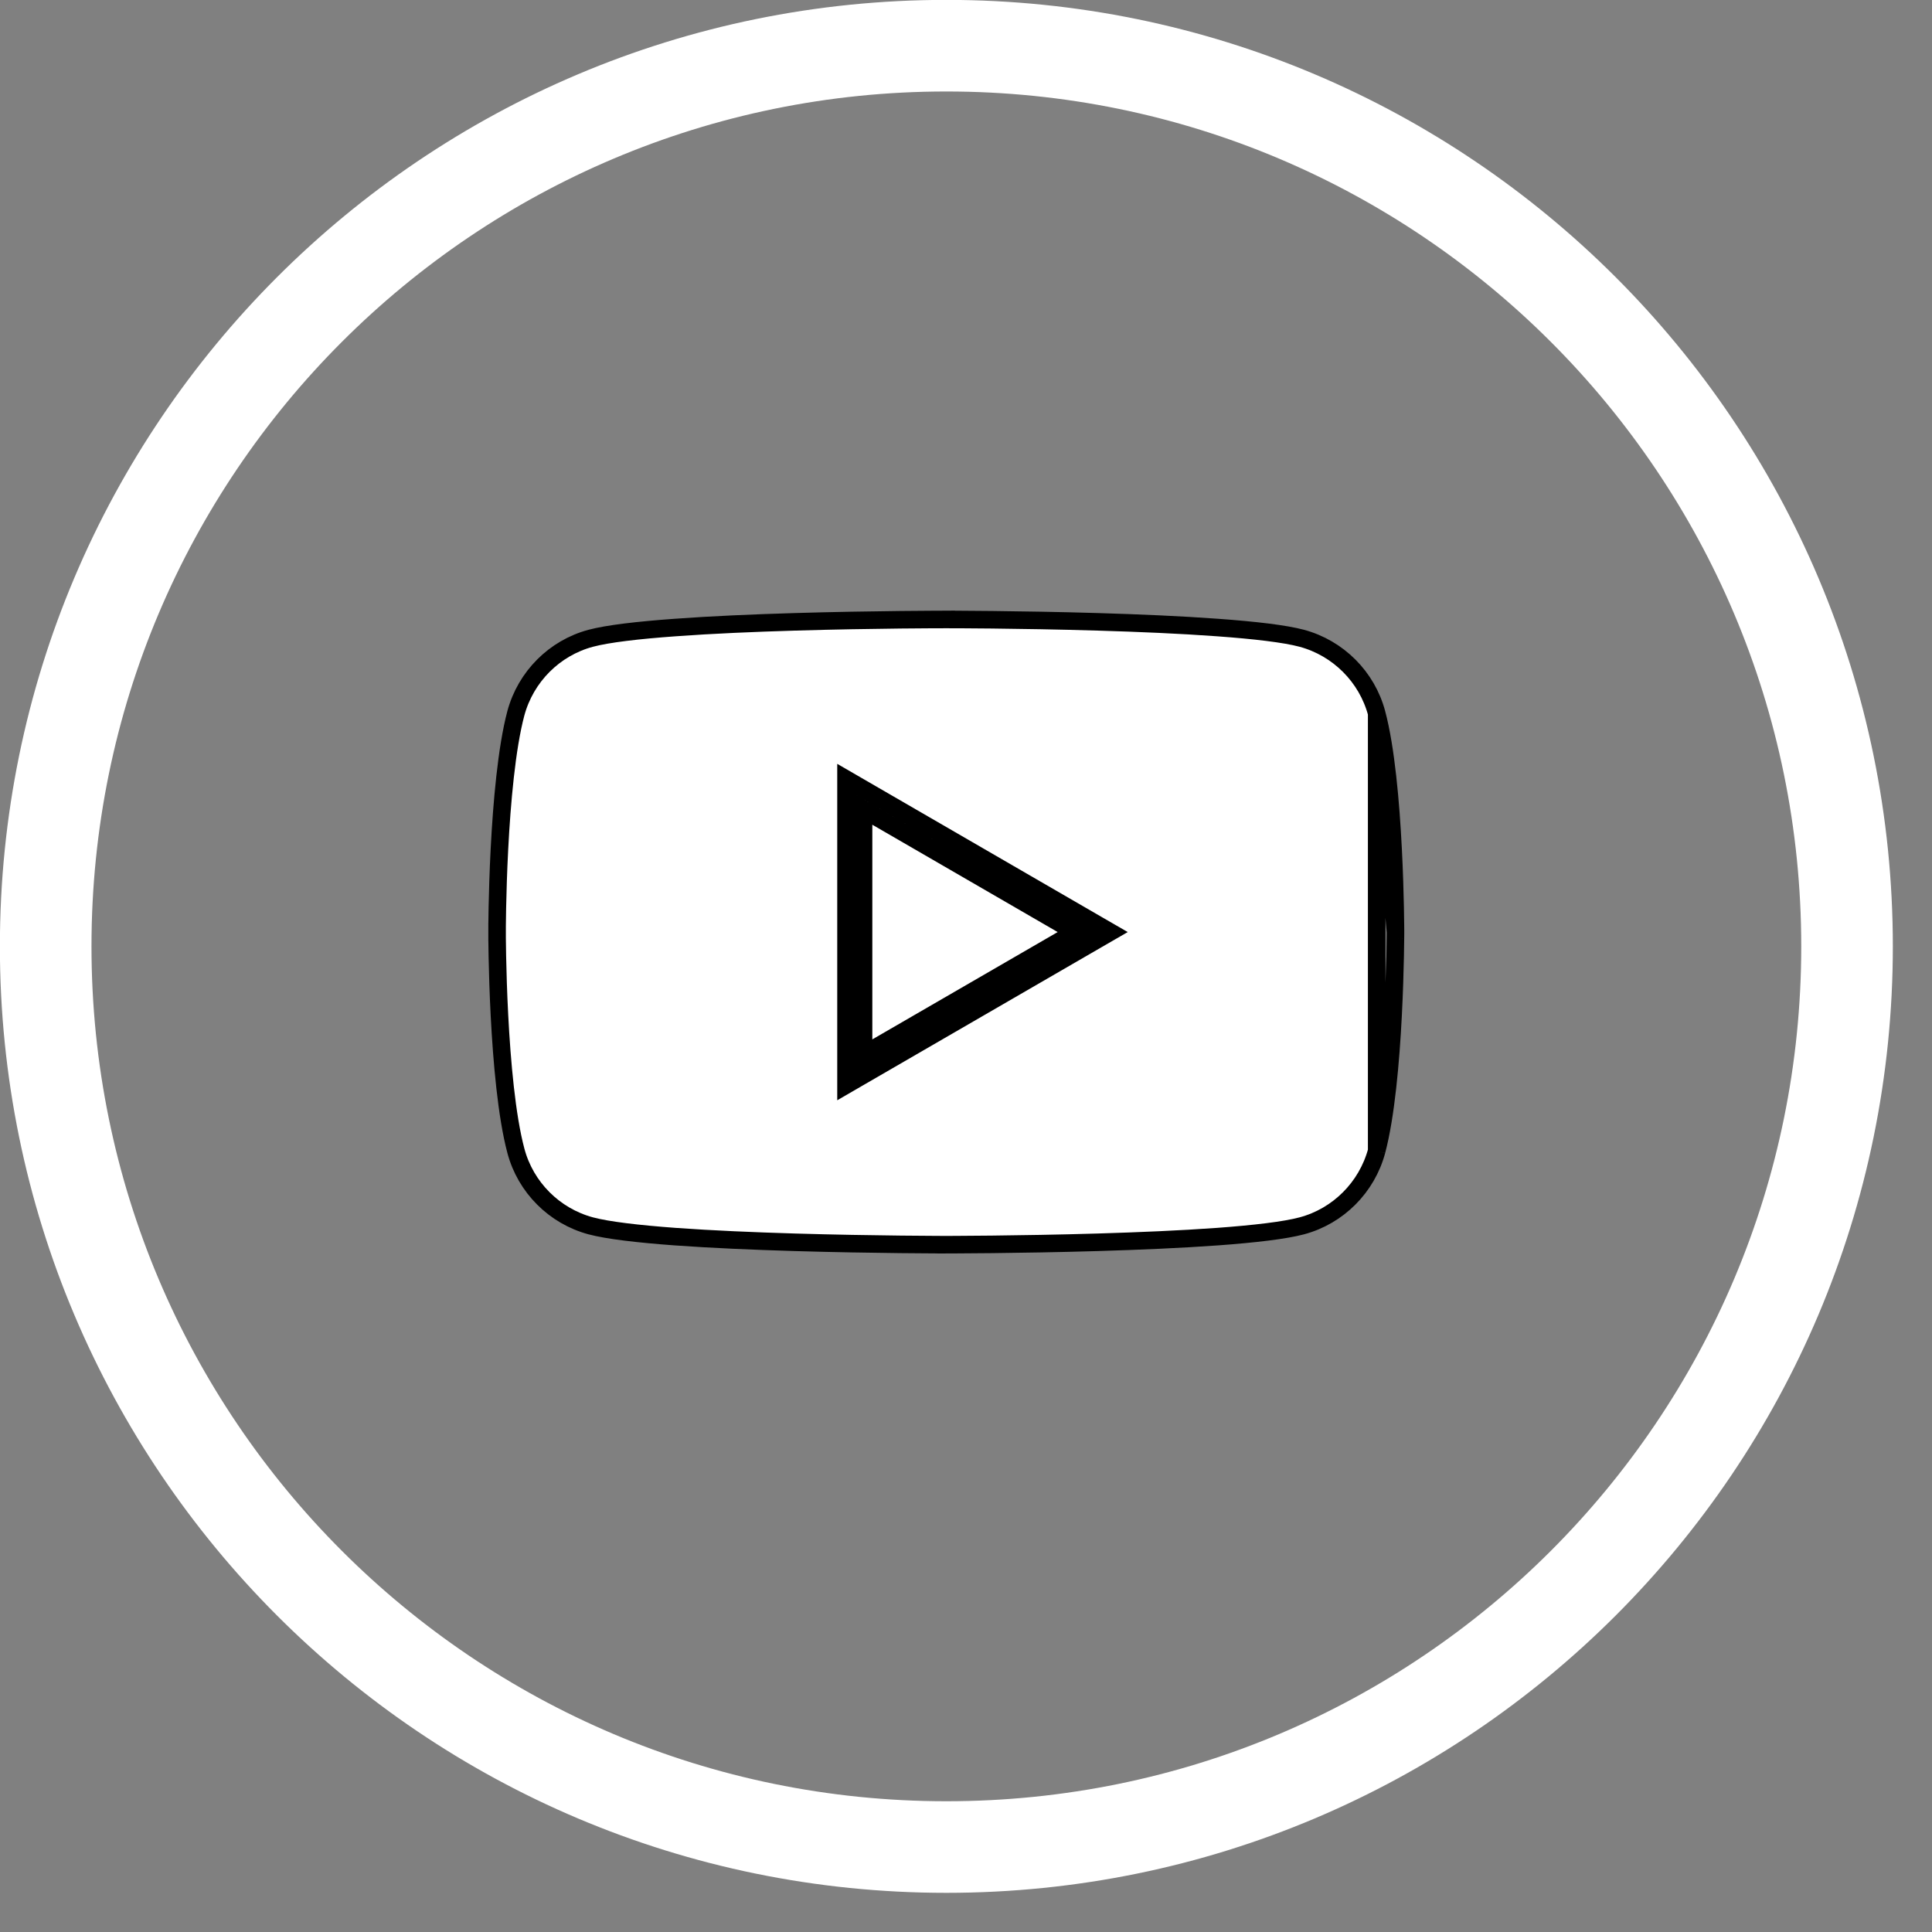 <svg width="37" height="37" viewBox="0 0 37 37" fill="none" xmlns="http://www.w3.org/2000/svg">
<rect x="0" y="0" width="37" height="37" fill="#808080" stroke="none"/>
<g clip-path="url(#clip0_1404_11529)">
<g clip-path="url(#clip1_1404_11529)">
<g clip-path="url(#clip2_1404_11529)">
<path d="M18.124 35.373C27.65 35.373 35.373 27.65 35.373 18.124C35.373 8.598 27.65 0.875 18.124 0.875C8.598 0.875 0.875 8.598 0.875 18.124C0.875 27.65 8.598 35.373 18.124 35.373Z" stroke="white" stroke-width="1.754"/>
<path d="M26.365 13.661C26.179 12.963 25.63 12.413 24.932 12.224C24.608 12.137 24.024 12.069 23.316 12.018C22.613 11.966 21.801 11.932 21.031 11.909C20.261 11.886 19.534 11.875 18.999 11.869C18.731 11.866 18.512 11.865 18.36 11.864L18.184 11.864L18.138 11.863H18.126H18.123H18.122H18.118H18.107L18.061 11.864L17.885 11.864C17.732 11.865 17.513 11.866 17.246 11.869C16.711 11.875 15.984 11.886 15.214 11.909C14.444 11.932 13.633 11.966 12.93 12.018C12.222 12.069 11.637 12.137 11.312 12.224C10.617 12.41 10.068 12.96 9.879 13.661C9.702 14.327 9.611 15.369 9.565 16.256C9.542 16.698 9.531 17.096 9.525 17.385C9.522 17.529 9.521 17.645 9.52 17.726L9.52 17.818L9.52 17.842V17.848V17.85V17.852V17.858L9.52 17.882L9.52 17.974C9.521 18.055 9.522 18.171 9.525 18.315C9.531 18.604 9.542 19.003 9.565 19.444C9.611 20.331 9.702 21.373 9.88 22.04C10.065 22.737 10.614 23.288 11.312 23.476C11.637 23.563 12.222 23.631 12.93 23.683C13.633 23.734 14.444 23.768 15.214 23.791C15.984 23.814 16.711 23.825 17.246 23.831C17.513 23.834 17.732 23.835 17.885 23.836L18.061 23.837L18.107 23.837H18.118H18.121H18.122H18.126H18.138L18.184 23.837L18.36 23.836C18.512 23.835 18.731 23.834 18.999 23.831C19.534 23.825 20.261 23.814 21.031 23.791C21.801 23.768 22.613 23.734 23.316 23.683C24.024 23.631 24.608 23.563 24.932 23.476C25.627 23.29 26.177 22.74 26.365 22.04V13.661ZM26.365 13.661C26.543 14.327 26.634 15.369 26.679 16.256C26.702 16.698 26.713 17.096 26.719 17.385C26.722 17.529 26.723 17.645 26.724 17.726L26.725 17.818L26.725 17.842V17.848V17.85M26.365 13.661L26.725 17.85ZM26.725 17.85V17.852ZM26.725 17.85V17.852ZM26.725 17.852V17.858ZM26.725 17.852V17.858ZM26.725 17.858L26.725 17.882ZM26.725 17.858L26.725 17.882ZM26.725 17.882L26.724 17.974ZM26.725 17.882L26.724 17.974ZM26.724 17.974C26.723 18.055 26.722 18.171 26.719 18.315ZM26.724 17.974L26.719 18.315ZM26.719 18.315C26.713 18.604 26.702 19.003 26.679 19.444ZM26.719 18.315L26.679 19.444ZM26.679 19.444C26.634 20.331 26.542 21.373 26.365 22.04L26.679 19.444ZM16.202 20.488V20.78L16.454 20.634L21.011 17.995L21.262 17.85L21.011 17.705L16.454 15.066L16.202 14.92V15.212V20.488ZM16.538 15.503L20.591 17.85L16.538 20.197V15.503Z" fill="white"/>
<path d="M26.365 13.661C26.179 12.963 25.63 12.413 24.932 12.224C24.608 12.137 24.024 12.069 23.316 12.018C22.613 11.966 21.801 11.932 21.031 11.909C20.261 11.886 19.534 11.875 18.999 11.869C18.731 11.866 18.512 11.865 18.36 11.864L18.184 11.864L18.138 11.863H18.126H18.123M26.365 13.661V22.04M26.365 13.661C26.543 14.327 26.634 15.369 26.679 16.256C26.702 16.698 26.713 17.096 26.719 17.385C26.722 17.529 26.723 17.645 26.724 17.726L26.725 17.818L26.725 17.842V17.848V17.85M26.365 13.661L26.725 17.85M18.123 11.863L18.122 11.695M18.123 11.863H18.122H18.118H18.107L18.061 11.864L17.885 11.864C17.732 11.865 17.513 11.866 17.246 11.869C16.711 11.875 15.984 11.886 15.214 11.909C14.444 11.932 13.633 11.966 12.93 12.018C12.222 12.069 11.637 12.137 11.312 12.224C10.617 12.41 10.068 12.96 9.879 13.661C9.702 14.327 9.611 15.369 9.565 16.256C9.542 16.698 9.531 17.096 9.525 17.385C9.522 17.529 9.521 17.645 9.52 17.726L9.52 17.818L9.52 17.842V17.848V17.85M9.52 17.85L9.352 17.85M9.52 17.85V17.852V17.858L9.52 17.882L9.52 17.974C9.521 18.055 9.522 18.171 9.525 18.315C9.531 18.604 9.542 19.003 9.565 19.444C9.611 20.331 9.702 21.373 9.88 22.04C10.065 22.737 10.614 23.288 11.312 23.476C11.637 23.563 12.222 23.631 12.93 23.683C13.633 23.734 14.444 23.768 15.214 23.791C15.984 23.814 16.711 23.825 17.246 23.831C17.513 23.834 17.732 23.835 17.885 23.836L18.061 23.837L18.107 23.837H18.118H18.121M18.121 23.837L18.122 24.005M18.121 23.837H18.122H18.126H18.138L18.184 23.837L18.36 23.836C18.512 23.835 18.731 23.834 18.999 23.831C19.534 23.825 20.261 23.814 21.031 23.791C21.801 23.768 22.613 23.734 23.316 23.683C24.024 23.631 24.608 23.563 24.932 23.476C25.627 23.29 26.177 22.74 26.365 22.04M26.365 22.04C26.542 21.373 26.634 20.331 26.679 19.444M26.365 22.04L26.679 19.444M26.725 17.85V17.852V17.858L26.725 17.882L26.724 17.974M26.724 17.974C26.723 18.055 26.722 18.171 26.719 18.315M26.724 17.974L26.719 18.315M26.719 18.315C26.713 18.604 26.702 19.003 26.679 19.444M26.719 18.315L26.679 19.444M16.202 20.488V20.78L16.454 20.634L21.011 17.995L21.262 17.85L21.011 17.705L16.454 15.066L16.202 14.92V15.212V20.488ZM16.538 15.503L20.591 17.85L16.538 20.197V15.503Z" stroke="black" stroke-width="0.336"/>
</g>
</g>
</g>
<defs>
<clipPath id="clip0_1404_11529">
<rect width="36.252" height="36.252" fill="white"/>
</clipPath>
<clipPath id="clip1_1404_11529">
<rect width="36.252" height="36.252" fill="white"/>
</clipPath>
<clipPath id="clip2_1404_11529">
<rect width="36.252" height="36.252" fill="white"/>
</clipPath>
</defs>
</svg>
